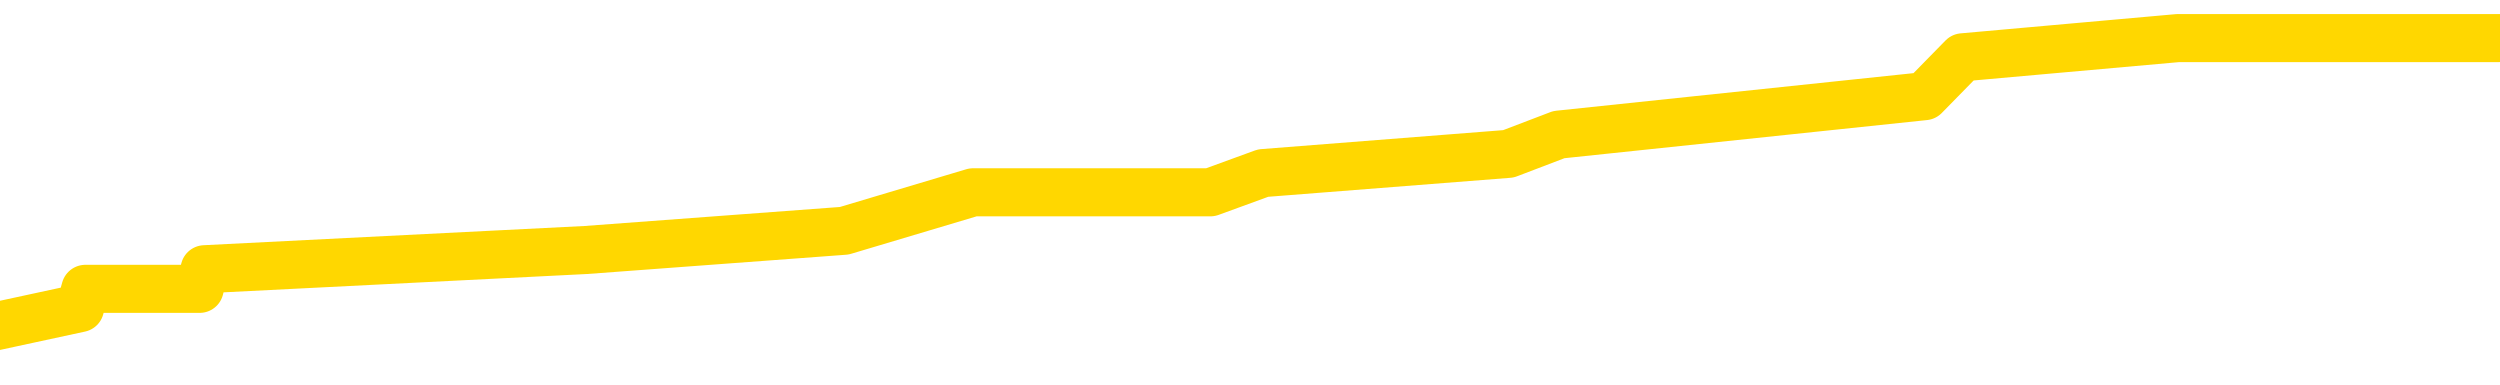 <svg xmlns="http://www.w3.org/2000/svg" version="1.1" viewBox="0 0 6500 1000">
	<path fill="none" stroke="gold" stroke-width="125" stroke-linecap="round" stroke-linejoin="round" d="M0 102003  L-616248 102003 L-616064 101953 L-615574 101853 L-615280 101803 L-614969 101702 L-614734 101652 L-614681 101552 L-614622 101452 L-614468 101402 L-614428 101302 L-614295 101252 L-614003 101201 L-613462 101201 L-612852 101151 L-612804 101151 L-612164 101101 L-612131 101101 L-611605 101101 L-611472 101051 L-611082 100951 L-610754 100851 L-610637 100751 L-610426 100650 L-609709 100650 L-609139 100600 L-609032 100600 L-608857 100550 L-608636 100450 L-608234 100400 L-608208 100300 L-607281 100199 L-607193 100099 L-607111 99999 L-607041 99899 L-606743 99849 L-606591 99748 L-604701 99799 L-604600 99799 L-604338 99799 L-604044 99849 L-603903 99748 L-603654 99748 L-603619 99698 L-603460 99648 L-602997 99548 L-602744 99498 L-602531 99398 L-602280 99348 L-601931 99298 L-601004 99197 L-600910 99097 L-600499 99047 L-599329 98947 L-598140 98897 L-598047 98797 L-598020 98696 L-597754 98596 L-597455 98496 L-597326 98396 L-597289 98296 L-596474 98296 L-596090 98346 L-595030 98396 L-594968 98396 L-594703 99398 L-594232 100350 L-594040 101302 L-593776 102254 L-593439 102203 L-593303 102153 L-592848 102103 L-592105 102053 L-592087 102003 L-591922 101903 L-591854 101903 L-591338 101853 L-590309 101853 L-590113 101803 L-589624 101753 L-589262 101702 L-588854 101702 L-588468 101753 L-586764 101753 L-586666 101753 L-586595 101753 L-586533 101753 L-586349 101702 L-586012 101702 L-585372 101652 L-585295 101602 L-585234 101602 L-585047 101552 L-584968 101552 L-584790 101502 L-584771 101452 L-584541 101452 L-584153 101402 L-583265 101402 L-583225 101352 L-583137 101302 L-583110 101201 L-582102 101151 L-581952 101051 L-581928 101001 L-581795 100951 L-581755 100901 L-580497 100851 L-580439 100851 L-579899 100801 L-579847 100801 L-579800 100801 L-579405 100751 L-579265 100700 L-579065 100650 L-578919 100650 L-578754 100650 L-578478 100700 L-578119 100700 L-577566 100650 L-576921 100600 L-576663 100500 L-576509 100450 L-576108 100400 L-576068 100350 L-575947 100300 L-575885 100350 L-575871 100350 L-575778 100350 L-575485 100300 L-575333 100099 L-575003 99999 L-574925 99899 L-574849 99849 L-574622 99698 L-574556 99598 L-574328 99498 L-574276 99398 L-574111 99348 L-573105 99298 L-572922 99247 L-572371 99197 L-571978 99097 L-571581 99047 L-570730 98947 L-570652 98897 L-570073 98847 L-569632 98847 L-569391 98797 L-569233 98797 L-568833 98696 L-568812 98696 L-568367 98646 L-567962 98596 L-567826 98496 L-567651 98396 L-567514 98296 L-567264 98195 L-566264 98145 L-566182 98095 L-566047 98045 L-566008 97995 L-565118 97945 L-564903 97895 L-564459 97845 L-564342 97795 L-564285 97744 L-563609 97744 L-563508 97694 L-563480 97694 L-562138 97644 L-561732 97594 L-561693 97544 L-560764 97494 L-560666 97444 L-560533 97394 L-560129 97344 L-560103 97294 L-560010 97243 L-559794 97193 L-559383 97093 L-558229 96993 L-557937 96893 L-557909 96793 L-557300 96742 L-557050 96642 L-557031 96592 L-556101 96542 L-556050 96442 L-555927 96392 L-555910 96292 L-555754 96241 L-555579 96141 L-555442 96091 L-555386 96041 L-555278 95991 L-555193 95941 L-554959 95891 L-554884 95841 L-554576 95791 L-554458 95740 L-554288 95690 L-554197 95640 L-554095 95640 L-554071 95590 L-553994 95590 L-553896 95490 L-553529 95440 L-553425 95390 L-552921 95340 L-552469 95290 L-552431 95239 L-552407 95189 L-552366 95139 L-552238 95089 L-552137 95039 L-551695 94989 L-551413 94939 L-550821 94889 L-550690 94839 L-550416 94738 L-550263 94688 L-550110 94638 L-550025 94538 L-549947 94488 L-549761 94438 L-549711 94438 L-549683 94388 L-549604 94338 L-549580 94288 L-549297 94187 L-548693 94087 L-547698 94037 L-547400 93987 L-546666 93937 L-546422 93887 L-546332 93837 L-545754 93787 L-545056 93736 L-544304 93686 L-543985 93636 L-543602 93536 L-543525 93486 L-542891 93436 L-542705 93386 L-542618 93386 L-542488 93386 L-542175 93336 L-542126 93286 L-541984 93235 L-541962 93185 L-540994 93135 L-540449 93085 L-539971 93085 L-539910 93085 L-539586 93085 L-539565 93035 L-539502 93035 L-539292 92985 L-539215 92935 L-539161 92885 L-539138 92835 L-539099 92785 L-539083 92734 L-538326 92684 L-538309 92634 L-537510 92584 L-537358 92534 L-536452 92484 L-535946 92434 L-535717 92334 L-535675 92334 L-535560 92284 L-535384 92233 L-534629 92284 L-534494 92233 L-534330 92183 L-534012 92133 L-533836 92033 L-532814 91933 L-532791 91833 L-532540 91783 L-532327 91682 L-531693 91632 L-531455 91532 L-531422 91432 L-531244 91332 L-531164 91231 L-531074 91181 L-531010 91081 L-530569 90981 L-530546 90931 L-530005 90881 L-529749 90831 L-529254 90781 L-528377 90730 L-528340 90680 L-528288 90630 L-528247 90580 L-528129 90530 L-527853 90480 L-527646 90380 L-527449 90280 L-527426 90179 L-527375 90079 L-527336 90029 L-527258 89979 L-526661 89879 L-526600 89829 L-526497 89779 L-526343 89728 L-525711 89678 L-525030 89628 L-524727 89528 L-524381 89478 L-524183 89428 L-524135 89328 L-523814 89278 L-523187 89227 L-523040 89177 L-523004 89127 L-522946 89077 L-522869 88977 L-522628 88977 L-522540 88927 L-522446 88877 L-522152 88827 L-522018 88777 L-521957 88726 L-521921 88626 L-521648 88626 L-520642 88576 L-520467 88526 L-520416 88526 L-520123 88476 L-519931 88376 L-519598 88326 L-519091 88276 L-518529 88175 L-518514 88075 L-518498 88025 L-518397 87925 L-518283 87825 L-518244 87724 L-518206 87674 L-518140 87674 L-518112 87624 L-517973 87674 L-517680 87674 L-517630 87674 L-517525 87674 L-517261 87624 L-516796 87574 L-516651 87574 L-516597 87474 L-516540 87424 L-516349 87374 L-515983 87324 L-515769 87324 L-515574 87324 L-515516 87324 L-515457 87223 L-515303 87173 L-515034 87123 L-514604 87374 L-514588 87374 L-514511 87324 L-514447 87274 L-514318 86923 L-514294 86873 L-514010 86823 L-513962 86773 L-513908 86722 L-513445 86672 L-513407 86672 L-513366 86622 L-513176 86572 L-512695 86522 L-512208 86472 L-512192 86422 L-512154 86372 L-511897 86322 L-511820 86221 L-511590 86171 L-511574 86071 L-511280 85971 L-510837 85921 L-510390 85871 L-509886 85821 L-509732 85771 L-509445 85720 L-509405 85620 L-509074 85570 L-508852 85520 L-508335 85420 L-508259 85370 L-508012 85270 L-507817 85169 L-507757 85119 L-506981 85069 L-506907 85069 L-506676 85019 L-506660 85019 L-506598 84969 L-506402 84919 L-505938 84919 L-505915 84869 L-505785 84869 L-504484 84869 L-504468 84869 L-504390 84819 L-504297 84819 L-504080 84819 L-503927 84769 L-503749 84819 L-503695 84869 L-503408 84919 L-503368 84919 L-502999 84919 L-502559 84919 L-502376 84919 L-502054 84869 L-501759 84869 L-501313 84769 L-501242 84718 L-500779 84618 L-500341 84568 L-500159 84518 L-498705 84418 L-498573 84368 L-498116 84268 L-497890 84217 L-497504 84117 L-496987 84017 L-496033 83917 L-495239 83817 L-494564 83767 L-494139 83666 L-493828 83616 L-493598 83466 L-492914 83316 L-492901 83165 L-492692 82965 L-492669 82915 L-492495 82815 L-491545 82765 L-491277 82664 L-490462 82614 L-490151 82514 L-490114 82464 L-490056 82364 L-489440 82314 L-488802 82213 L-487176 82163 L-486502 82113 L-485860 82113 L-485782 82113 L-485726 82113 L-485690 82113 L-485662 82063 L-485550 81963 L-485532 81913 L-485509 81863 L-485356 81813 L-485302 81712 L-485224 81662 L-485105 81612 L-485007 81562 L-484890 81512 L-484620 81412 L-484351 81362 L-484333 81262 L-484134 81211 L-483987 81111 L-483760 81061 L-483626 81011 L-483317 80961 L-483257 80911 L-482904 80811 L-482555 80761 L-482454 80710 L-482390 80610 L-482330 80560 L-481946 80460 L-481565 80410 L-481461 80360 L-481200 80310 L-480929 80209 L-480770 80159 L-480738 80109 L-480676 80059 L-480534 80009 L-480350 79959 L-480306 79909 L-480018 79909 L-480002 79859 L-479768 79859 L-479708 79809 L-479669 79809 L-479089 79759 L-478956 79708 L-478932 79508 L-478914 79157 L-478897 78757 L-478880 78356 L-478856 77955 L-478840 77654 L-478819 77304 L-478802 76953 L-478779 76753 L-478762 76552 L-478741 76402 L-478724 76302 L-478675 76151 L-478603 76001 L-478568 75751 L-478544 75550 L-478508 75350 L-478467 75149 L-478430 75049 L-478414 74849 L-478390 74698 L-478353 74598 L-478336 74448 L-478313 74348 L-478295 74247 L-478277 74147 L-478261 74047 L-478232 73897 L-478206 73746 L-478160 73696 L-478144 73596 L-478102 73546 L-478054 73446 L-477983 73346 L-477968 73245 L-477952 73145 L-477890 73095 L-477850 73045 L-477811 72995 L-477645 72945 L-477580 72895 L-477564 72845 L-477520 72744 L-477461 72694 L-477249 72644 L-477215 72594 L-477173 72544 L-477095 72494 L-476558 72444 L-476479 72394 L-476375 72294 L-476287 72243 L-476110 72193 L-475760 72143 L-475604 72093 L-475166 72043 L-475009 71993 L-474879 71943 L-474176 71843 L-473974 71793 L-473014 71692 L-472532 71642 L-472432 71642 L-472340 71592 L-472095 71542 L-472022 71492 L-471579 71392 L-471483 71342 L-471468 71292 L-471452 71241 L-471427 71191 L-470961 71141 L-470744 71091 L-470605 71041 L-470311 70991 L-470222 70941 L-470181 70891 L-470151 70841 L-469979 70791 L-469920 70740 L-469843 70690 L-469763 70640 L-469693 70640 L-469384 70590 L-469299 70540 L-469085 70490 L-469050 70440 L-468366 70390 L-468268 70340 L-468062 70290 L-468016 70239 L-467738 70189 L-467675 70139 L-467658 70039 L-467580 69989 L-467272 69889 L-467248 69839 L-467194 69738 L-467171 69688 L-467049 69638 L-466913 69538 L-466669 69488 L-466543 69488 L-465896 69438 L-465880 69438 L-465856 69438 L-465675 69338 L-465599 69288 L-465507 69237 L-465080 69187 L-464664 69137 L-464271 69037 L-464192 68987 L-464173 68937 L-463810 68887 L-463573 68837 L-463345 68787 L-463032 68736 L-462954 68686 L-462873 68586 L-462695 68486 L-462680 68436 L-462414 68336 L-462334 68286 L-462104 68235 L-461878 68185 L-461562 68185 L-461387 68135 L-461026 68135 L-460634 68085 L-460565 67985 L-460501 67935 L-460361 67835 L-460309 67785 L-460207 67684 L-459706 67634 L-459508 67584 L-459262 67534 L-459076 67484 L-458777 67434 L-458700 67384 L-458534 67284 L-457650 67233 L-457621 67133 L-457498 67033 L-456920 66983 L-456842 66933 L-456128 66933 L-455817 66933 L-455603 66933 L-455587 66933 L-455200 66933 L-454675 66833 L-454229 66783 L-453899 66732 L-453747 66682 L-453421 66682 L-453242 66632 L-453161 66632 L-452955 66532 L-452779 66482 L-451850 66432 L-450961 66382 L-450922 66332 L-450694 66332 L-450315 66282 L-449527 66231 L-449293 66181 L-449217 66131 L-448859 66081 L-448288 65981 L-448021 65931 L-447634 65881 L-447530 65881 L-447360 65881 L-446742 65881 L-446531 65881 L-446223 65881 L-446170 65831 L-446042 65781 L-445989 65730 L-445870 65680 L-445534 65580 L-444574 65530 L-444443 65430 L-444241 65380 L-443610 65330 L-443299 65280 L-442885 65229 L-442857 65179 L-442712 65129 L-442292 65079 L-440959 65079 L-440912 65029 L-440784 64929 L-440767 64879 L-440189 64779 L-439984 64728 L-439954 64678 L-439913 64628 L-439856 64578 L-439818 64528 L-439740 64478 L-439597 64428 L-439143 64378 L-439024 64328 L-438739 64278 L-438366 64227 L-438270 64177 L-437943 64127 L-437589 64077 L-437419 64027 L-437372 63977 L-437263 63927 L-437174 63877 L-437146 63827 L-437069 63726 L-436766 63676 L-436732 63576 L-436661 63526 L-436293 63476 L-435957 63426 L-435876 63426 L-435657 63376 L-435485 63326 L-435457 63276 L-434960 63225 L-434411 63125 L-433530 63075 L-433432 62975 L-433355 62925 L-433081 62875 L-432833 62775 L-432759 62724 L-432698 62624 L-432579 62574 L-432537 62524 L-432427 62474 L-432350 62374 L-431649 62324 L-431404 62274 L-431364 62223 L-431208 62173 L-430608 62173 L-430381 62173 L-430289 62173 L-429814 62173 L-429217 62073 L-428697 62023 L-428676 61973 L-428531 61923 L-428211 61923 L-427669 61923 L-427437 61923 L-427266 61923 L-426780 61873 L-426552 61823 L-426467 61773 L-426121 61722 L-425795 61722 L-425272 61672 L-424945 61622 L-424344 61572 L-424147 61472 L-424095 61422 L-424054 61372 L-423773 61322 L-423088 61221 L-422778 61171 L-422753 61071 L-422562 61021 L-422339 60971 L-422253 60921 L-421590 60821 L-421565 60771 L-421344 60670 L-421014 60620 L-420662 60520 L-420457 60470 L-420224 60370 L-419966 60320 L-419777 60219 L-419730 60169 L-419503 60119 L-419468 60069 L-419312 60019 L-419097 59969 L-418924 59919 L-418833 59869 L-418555 59819 L-418312 59769 L-417996 59718 L-417570 59718 L-417533 59718 L-417049 59718 L-416816 59718 L-416604 59668 L-416378 59618 L-415828 59618 L-415581 59568 L-414747 59568 L-414691 59518 L-414670 59468 L-414512 59418 L-414050 59368 L-414009 59318 L-413669 59217 L-413536 59167 L-413313 59117 L-412741 59067 L-412269 59017 L-412075 58967 L-411882 58917 L-411692 58867 L-411591 58817 L-411222 58767 L-411176 58716 L-411095 58666 L-409801 58616 L-409753 58566 L-409485 58566 L-409339 58566 L-408788 58566 L-408672 58516 L-408590 58466 L-408231 58416 L-408007 58366 L-407726 58316 L-407397 58215 L-406889 58165 L-406776 58115 L-406697 58065 L-406533 58015 L-406239 58015 L-405770 58015 L-405573 58065 L-405523 58065 L-404873 58015 L-404751 57965 L-404297 57965 L-404261 57915 L-403793 57865 L-403682 57815 L-403666 57765 L-403450 57765 L-403269 57714 L-402738 57714 L-401708 57714 L-401508 57664 L-401050 57614 L-400102 57514 L-400003 57464 L-399649 57364 L-399589 57314 L-399574 57264 L-399539 57213 L-399169 57163 L-399049 57113 L-398807 57063 L-398644 57013 L-398456 56963 L-398335 56913 L-397265 56813 L-396407 56763 L-396194 56662 L-396097 56612 L-395923 56512 L-395590 56462 L-395518 56412 L-395460 56362 L-395285 56362 L-394896 56312 L-394661 56262 L-394550 56211 L-394433 56161 L-393452 56111 L-393426 56061 L-392832 55961 L-392799 55961 L-392651 55911 L-392366 55861 L-391455 55861 L-390508 55861 L-390355 55811 L-390253 55811 L-390121 55761 L-389978 55710 L-389952 55660 L-389838 55610 L-389619 55560 L-388938 55510 L-388809 55460 L-388505 55410 L-388265 55310 L-387933 55260 L-387294 55209 L-386952 55109 L-386890 55059 L-386734 55059 L-385813 55059 L-385342 55059 L-385299 55059 L-385286 55009 L-385244 54959 L-385222 54909 L-385196 54859 L-385052 54809 L-384629 54759 L-384294 54759 L-384103 54708 L-383674 54708 L-383486 54658 L-383097 54558 L-382563 54508 L-382190 54458 L-382169 54458 L-381919 54408 L-381801 54358 L-381725 54308 L-381589 54258 L-381550 54207 L-381470 54157 L-381075 54107 L-380579 54057 L-380467 53957 L-380294 53907 L-379986 53857 L-379539 53807 L-379216 53757 L-379073 53656 L-378646 53556 L-378493 53456 L-378438 53356 L-377624 53306 L-377604 53256 L-377232 53205 L-377175 53205 L-376046 53155 L-375979 53155 L-375420 53105 L-375226 53055 L-375089 53005 L-374856 52955 L-374509 52905 L-374474 52805 L-374439 52755 L-374371 52654 L-374022 52604 L-373850 52554 L-373365 52504 L-373348 52454 L-373023 52404 L-372866 52354 L-371725 52254 L-371700 52203 L-371508 52103 L-371315 52053 L-371065 52003 L-371047 51953 L-370027 51903 L-369730 51853 L-369654 51803 L-369518 51702 L-369342 51652 L-368765 51552 L-368550 51502 L-368486 51452 L-368355 51402 L-368319 51302 L-367795 51252 L-367657 70991 L-367643 70991 L-367620 70991 L-367600 70991 L-367373 51201 L-366597 51201 L-366555 51201 L-366188 51201 L-366109 51151 L-366057 51101 L-365384 51051 L-364642 51001 L-364217 51001 L-363769 50951 L-362708 50901 L-362396 50801 L-361986 50801 L-361914 50751 L-361390 50751 L-361295 50751 L-361277 50751 L-360832 50700 L-360647 50600 L-359867 50500 L-359194 50450 L-358782 50300 L-358550 50199 L-358410 50149 L-358328 50049 L-358308 49999 L-358232 49999 L-358103 49949 L-357787 49999 L-357562 49999 L-357237 49949 L-357175 49949 L-356805 49949 L-356772 49949 L-356563 49949 L-355896 49949 L-355818 49949 L-355661 49849 L-355550 49849 L-355223 49799 L-355069 49748 L-354728 49748 L-354671 49648 L-354332 49548 L-354129 49498 L-354076 49398 L-352699 49348 L-352570 49298 L-352136 49247 L-351816 49197 L-350988 49097 L-350865 49047 L-350134 48947 L-349978 48847 L-349937 48797 L-349884 48746 L-349860 48696 L-349746 48646 L-349450 48596 L-349160 48546 L-349106 48496 L-348985 48446 L-348955 48396 L-348855 48346 L-348411 48346 L-348260 48296 L-347424 48296 L-346882 48245 L-346548 48245 L-346532 48195 L-346456 48145 L-346340 48095 L-346146 48045 L-345881 47995 L-345047 47945 L-344950 47895 L-344429 47845 L-344387 47795 L-344288 47744 L-343460 47744 L-343325 47694 L-342986 47694 L-342432 47644 L-342052 47594 L-341889 47544 L-341579 47494 L-340767 47444 L-340461 47394 L-340192 47394 L-339870 47394 L-339550 47444 L-339274 47444 L-338446 47344 L-338350 47294 L-338258 47143 L-338153 46993 L-337767 46843 L-337287 46742 L-337270 46692 L-337152 46642 L-336784 46542 L-336689 46492 L-335855 46392 L-335778 46342 L-335478 46292 L-335388 46241 L-334980 46141 L-334870 46041 L-334171 45991 L-333698 45941 L-333638 45891 L-333419 45791 L-333145 45740 L-333032 45690 L-332005 45640 L-331618 45590 L-331598 45540 L-331265 45490 L-331021 45440 L-330587 45390 L-330477 45340 L-330360 45290 L-329908 45189 L-329318 45139 L-328981 45089 L-327088 45039 L-326975 44939 L-326763 44889 L-325444 44839 L-325338 33566 L-325272 22444 L-325236 12173 L-325174 12173 L-324674 23346 L-323999 34368 L-323977 44538 L-323707 44438 L-322739 44438 L-322050 44388 L-321888 44338 L-321347 44288 L-321257 44237 L-320238 44187 L-319290 44087 L-318924 44137 L-318822 44187 L-318233 44187 L-318174 44187 L-318074 44137 L-317633 44037 L-317526 43987 L-317084 43937 L-316084 43787 L-315828 43636 L-315725 43486 L-315595 43386 L-315228 43286 L-314647 43185 L-314616 43135 L-314301 43085 L-312318 43035 L-312202 42985 L-312135 42985 L-311776 42935 L-310157 42885 L-309980 42885 L-309835 42885 L-309013 42935 L-308960 42985 L-308906 42985 L-308471 42985 L-307491 43035 L-307417 43035 L-306332 42985 L-306119 42985 L-305403 42885 L-305015 42835 L-304796 42734 L-304477 42634 L-303983 42534 L-303855 42484 L-303626 42384 L-303394 42284 L-303335 42233 L-303045 42183 L-302773 42083 L-301743 42033 L-300078 41983 L-299659 41933 L-299522 41883 L-299365 41883 L-299060 41833 L-298832 41732 L-298674 41682 L-298514 41582 L-298345 41482 L-298298 41432 L-298245 41382 L-298223 41382 L-297837 41332 L-297587 41332 L-297317 41332 L-297156 41332 L-297066 41332 L-295407 41332 L-295242 41382 L-294862 41332 L-294402 41332 L-293793 41231 L-292700 41181 L-292268 41131 L-292237 41081 L-292175 41031 L-292157 40981 L-290453 40931 L-290411 40881 L-289945 40831 L-289758 40781 L-289726 40680 L-289131 40630 L-289081 40580 L-288758 40530 L-288708 40480 L-288497 40430 L-288479 40380 L-288213 40280 L-288160 40229 L-287691 40179 L-287181 40079 L-287102 40079 L-286808 40029 L-286791 39979 L-286753 39929 L-286682 39879 L-286525 39829 L-285578 39829 L-285522 39829 L-285001 39829 L-284809 39779 L-284708 39779 L-284482 39728 L-283972 39728 L-283584 41081 L-283515 41081 L-283166 41031 L-282809 40981 L-281680 39528 L-281629 39428 L-281403 39378 L-281369 39328 L-281244 39227 L-281145 39227 L-280881 39227 L-280140 39278 L-279562 39278 L-279268 39278 L-278563 39278 L-278384 39227 L-278361 39227 L-277725 39177 L-277413 39127 L-277017 39127 L-276987 39077 L-276966 39027 L-276813 38977 L-276127 38977 L-276111 38977 L-275771 38977 L-275498 38927 L-275461 38877 L-275405 38777 L-275383 38726 L-275311 38676 L-274979 38626 L-274873 38576 L-274844 38476 L-274646 38426 L-274493 38376 L-273625 38326 L-273063 38225 L-273047 38225 L-272945 38175 L-272843 38225 L-272697 38225 L-272619 38225 L-272581 38175 L-272525 38125 L-272452 38075 L-272307 38025 L-271825 38025 L-271421 37975 L-270554 38025 L-270534 38025 L-270277 38025 L-270200 38025 L-270171 37975 L-270161 37875 L-270143 37825 L-269850 37775 L-269811 37724 L-269739 37674 L-269665 37624 L-269460 37574 L-269301 37424 L-268999 37274 L-268922 37073 L-268905 36923 L-268688 36823 L-268457 36823 L-268347 36873 L-267977 36923 L-267819 36923 L-267588 36923 L-267419 36923 L-267274 36873 L-267142 36823 L-265866 36722 L-265463 36622 L-265402 36572 L-265285 36472 L-264860 36422 L-264845 36322 L-264783 36272 L-264510 36171 L-264397 36121 L-264115 36021 L-263837 35971 L-263412 35871 L-263390 35821 L-263312 35771 L-263186 35720 L-262600 35670 L-262208 35620 L-261873 35570 L-261284 35520 L-261182 35520 L-261011 35470 L-260875 35470 L-260047 35420 L-258862 35370 L-258826 35320 L-258770 35320 L-258550 35270 L-258345 35270 L-258190 35270 L-257933 35219 L-257857 35169 L-257314 35119 L-257278 35069 L-257029 35019 L-256642 34969 L-255816 34919 L-255458 34869 L-255147 34869 L-254889 34819 L-254666 34769 L-254259 34718 L-254143 34668 L-253960 34618 L-253906 34618 L-253718 34568 L-253547 34518 L-253518 34468 L-253238 34418 L-252927 34368 L-252789 34318 L-252480 34268 L-252286 34268 L-252270 34217 L-251551 34217 L-251417 34117 L-251120 34067 L-251029 34017 L-250429 34017 L-250390 33967 L-250312 33917 L-249691 33867 L-249540 33767 L-249499 33716 L-249189 33666 L-248997 33616 L-248804 33516 L-248748 33416 L-248440 33366 L-248387 33316 L-248333 33366 L-248307 33366 L-248182 33366 L-247372 33316 L-247295 33266 L-246755 33215 L-246486 33165 L-245826 33115 L-244919 33065 L-244677 33015 L-244145 32965 L-243928 32915 L-242820 32965 L-242770 32965 L-241995 32965 L-241447 32915 L-241336 32865 L-241183 32765 L-241128 32714 L-240962 32664 L-240585 32614 L-240138 32564 L-240083 32514 L-239928 32464 L-239248 32414 L-239028 32364 L-238510 32314 L-237662 32213 L-237645 32163 L-235855 32113 L-235300 32063 L-235183 32013 L-234177 31963 L-234141 31913 L-233908 31913 L-233815 31913 L-233775 31913 L-233443 31863 L-233091 31813 L-232826 31712 L-232540 31662 L-232229 31562 L-231975 31462 L-231881 31412 L-231391 31362 L-231184 31312 L-230618 31262 L-230504 31312 L-230152 31262 L-230101 31262 L-230061 31262 L-229457 31161 L-228724 31061 L-228142 30961 L-227907 30861 L-227367 30710 L-227214 30610 L-226712 30560 L-226503 30460 L-226480 30460 L-226421 30410 L-225458 30410 L-225281 30360 L-224839 30310 L-224814 30209 L-224659 30159 L-224578 30159 L-224427 30209 L-223781 30209 L-223731 30159 L-222611 30109 L-221627 30059 L-221565 30009 L-220845 29959 L-219980 29909 L-219601 29859 L-219382 29859 L-218623 29809 L-218571 29759 L-218261 29658 L-217410 29658 L-217217 29608 L-217040 29558 L-216816 29558 L-216689 29508 L-216497 29508 L-216265 29458 L-216095 29508 L-215809 29458 L-215529 29458 L-215446 29408 L-215275 29358 L-215259 29258 L-215105 29207 L-215066 29157 L-214290 29107 L-214214 29107 L-213982 29007 L-213555 28957 L-213209 28907 L-212626 28857 L-212357 28857 L-212098 28857 L-211969 28757 L-211953 28706 L-211839 28656 L-211815 28606 L-211581 28556 L-211545 28506 L-210229 28506 L-210173 28456 L-209494 28356 L-208922 28356 L-208796 28356 L-208643 28356 L-208566 28356 L-208254 28256 L-207981 28205 L-207892 28105 L-207790 28105 L-206862 28055 L-206786 28055 L-206422 28055 L-206398 28005 L-206361 27955 L-205586 27855 L-205494 27805 L-205354 27755 L-204952 27704 L-204690 27704 L-204447 27755 L-204233 27704 L-204152 27704 L-204076 27704 L-204000 27704 L-203813 27755 L-203746 27755 L-203497 27755 L-203442 27704 L-203304 27654 L-203224 27554 L-203111 27504 L-202888 27454 L-202724 27404 L-202683 27354 L-202513 27304 L-202142 27254 L-202128 27203 L-202012 27153 L-201290 27103 L-201254 27053 L-201121 27053 L-200774 27003 L-200362 27003 L-200326 27003 L-200248 26953 L-200209 26903 L-199845 26853 L-199641 26803 L-199626 26753 L-199280 26702 L-198932 26702 L-198606 26702 L-198504 26652 L-198352 26652 L-198157 26602 L-197926 26602 L-197833 26602 L-197677 26602 L-197600 26602 L-197560 26552 L-197446 26502 L-197423 26452 L-197172 26452 L-197033 26352 L-196455 26201 L-195627 26101 L-195139 26001 L-195018 25951 L-194979 25901 L-194967 25851 L-194815 25751 L-194714 25650 L-194481 25600 L-194090 25500 L-193786 25450 L-193770 25400 L-193600 25350 L-193361 25250 L-192765 25250 L-192161 25199 L-192121 25199 L-192081 25199 L-191928 25149 L-191875 25099 L-191812 25049 L-191744 24999 L-191689 24899 L-191664 24849 L-191617 24799 L-191523 24698 L-191386 24648 L-191232 24598 L-191100 24548 L-191059 24548 L-191024 24498 L-190962 24448 L-190689 24348 L-190374 24298 L-190333 24197 L-190248 24147 L-190071 24097 L-189833 24047 L-189476 23997 L-189446 23947 L-188877 23897 L-188754 23847 L-188518 23797 L-188495 23797 L-188214 23746 L-187928 23746 L-187673 23746 L-187101 23696 L-186804 23646 L-186728 23596 L-186029 23546 L-185951 23496 L-185916 23446 L-185890 23396 L-185838 23296 L-185645 23245 L-185504 23145 L-185469 23095 L-185428 23045 L-184833 22995 L-184600 22945 L-184317 23296 L-184262 23596 L-184189 23947 L-184111 24247 L-183874 24147 L-183630 24097 L-183495 24047 L-183388 23997 L-183309 23947 L-182922 23847 L-182795 23797 L-182642 23746 L-182604 23696 L-182459 23646 L-182237 23596 L-182063 23546 L-181994 23496 L-181173 23396 L-181156 23396 L-180862 23346 L-180074 23296 L-179764 23296 L-179618 23245 L-179390 23195 L-179189 23095 L-178252 23045 L-178215 22995 L-178193 22945 L-178152 22845 L-177883 22795 L-177287 22744 L-177223 22694 L-177188 22644 L-177171 22594 L-176476 22594 L-176274 22594 L-176242 22594 L-175909 22594 L-175801 22544 L-175177 22444 L-174672 22394 L-174635 22294 L-174193 22294 L-174097 22243 L-173938 22243 L-173625 22243 L-173613 22243 L-173172 22294 L-172690 22344 L-172561 22344 L-172241 22344 L-172173 22294 L-171869 22294 L-171693 22243 L-171499 22193 L-171256 22093 L-171059 21993 L-171033 21893 L-170455 21843 L-170385 21793 L-169976 21742 L-169921 21692 L-169875 21642 L-169511 21592 L-169365 21542 L-169159 21492 L-169063 21492 L-168908 21442 L-168847 21392 L-168699 21292 L-168598 21241 L-168041 21241 L-168019 21342 L-167847 21392 L-167305 21442 L-167244 21442 L-167190 21342 L-167162 21241 L-167090 21191 L-167074 21091 L-167011 21041 L-166974 20941 L-166820 20891 L-166494 20841 L-165928 20791 L-165913 20740 L-165851 20640 L-165750 20540 L-165703 20540 L-165461 20490 L-165039 20490 L-164884 20490 L-163142 20390 L-162601 20340 L-161657 20290 L-161248 20239 L-160707 20139 L-160510 20089 L-160342 20039 L-160046 19989 L-159931 19939 L-159916 19939 L-159761 19889 L-159622 19839 L-159545 19738 L-159413 19738 L-159065 19738 L-158695 19789 L-158097 19789 L-157921 19789 L-157765 19738 L-157496 19688 L-157344 19688 L-157053 19839 L-157029 19939 L-156946 20039 L-156719 20139 L-156019 20089 L-155892 20039 L-155461 19989 L-155367 19939 L-154162 19939 L-154113 19889 L-153820 19889 L-153416 19839 L-153140 19738 L-153121 19688 L-153004 19638 L-152927 19588 L-152746 19538 L-152266 19488 L-151815 19388 L-151404 19338 L-151374 19288 L-150955 19237 L-150841 19237 L-150723 19237 L-150708 19237 L-150514 19187 L-150492 19087 L-150260 19037 L-149817 18987 L-149497 18887 L-149033 18887 L-148867 18837 L-148712 18787 L-148556 18787 L-148103 18787 L-147784 18787 L-147729 18837 L-147358 18837 L-147320 18887 L-146994 18887 L-146877 18837 L-146778 18787 L-146452 18686 L-146065 18636 L-145804 18586 L-145446 18486 L-145190 18436 L-143019 18386 L-142970 18336 L-142948 18286 L-142536 18286 L-142474 18286 L-142404 18336 L-142174 18336 L-141863 18286 L-141559 18185 L-141515 18135 L-141207 18085 L-141074 18035 L-140858 17985 L-140146 17935 L-139990 17935 L-139852 17885 L-139703 17885 L-139682 17885 L-139488 17835 L-139463 17785 L-139371 17734 L-139350 17684 L-139333 17634 L-139233 17584 L-138304 17534 L-137846 17534 L-136754 17434 L-136332 17434 L-135928 17384 L-135889 17334 L-135636 17284 L-134861 17183 L-134845 17133 L-134821 17083 L-134628 17033 L-133891 16983 L-133622 16933 L-133582 16883 L-133183 16783 L-133158 16732 L-132369 16682 L-131689 16632 L-130317 16582 L-130047 16532 L-129999 16482 L-129461 16382 L-129428 16332 L-129326 16231 L-129003 16181 L-128923 16131 L-128654 16131 L-127742 16081 L-127603 16081 L-127354 15981 L-126809 15981 L-126387 15931 L-126194 15881 L-126178 15881 L-126040 15781 L-125946 15730 L-125819 15680 L-125559 15630 L-125534 15530 L-125443 15480 L-125133 15430 L-125073 15380 L-124956 15380 L-124606 15380 L-123795 15380 L-123564 15280 L-122735 15280 L-122503 15179 L-122286 15129 L-121768 15129 L-121130 15079 L-120714 15029 L-120391 14979 L-119910 14929 L-119485 14929 L-119424 14879 L-119075 14879 L-119035 14829 L-119021 14779 L-118921 14678 L-118876 14678 L-118391 14628 L-117589 14628 L-117255 14628 L-116173 14578 L-115693 14528 L-115670 14478 L-115530 14428 L-114975 14378 L-114278 14328 L-113969 14278 L-113747 14227 L-113642 14177 L-113540 14077 L-112869 14027 L-112775 13977 L-112753 13977 L-112675 13927 L-112497 13927 L-112325 13927 L-112145 13877 L-112131 13827 L-112055 13777 L-111891 13726 L-111376 13676 L-111360 13626 L-111220 13626 L-110857 13576 L-110833 13576 L-110702 13526 L-110678 13476 L-110315 13426 L-109790 13326 L-109696 13276 L-109480 13175 L-109387 13125 L-109362 13075 L-108898 13025 L-108821 13025 L-108419 12975 L-107969 12975 L-106717 12925 L-106678 12875 L-106247 12825 L-106214 12775 L-105495 12724 L-105319 12674 L-105183 12624 L-104876 12574 L-104821 12524 L-104797 12424 L-104780 12324 L-104605 12274 L-104416 12223 L-103908 12223 L-103535 11823 L-103196 11372 L-103158 10971 L-102439 10620 L-102345 10570 L-102306 10520 L-101765 10520 L-101742 10470 L-101339 10420 L-100913 10370 L-100643 10370 L-100463 10320 L-100217 10219 L-100194 10169 L-100137 10069 L-99520 10019 L-99018 9969 L-98631 9969 L-98012 10019 L-97796 10019 L-97641 10069 L-96348 9969 L-96249 9919 L-95806 9819 L-95475 9769 L-95175 9668 L-94932 9618 L-94197 9518 L-93618 9468 L-92789 9418 L-92688 9368 L-92131 9318 L-91993 9268 L-90351 9217 L-90290 9217 L-90196 9217 L-89229 9217 L-89052 9167 L-88765 9167 L-88547 9167 L-88469 9117 L-88197 9117 L-88082 9067 L-87929 9017 L-87619 8967 L-87540 8917 L-87449 8917 L-87372 8867 L-87256 8867 L-87077 8817 L-86985 8767 L-86946 8716 L-86443 8716 L-86225 8666 L-86095 8666 L-85940 8616 L-85886 8566 L-85761 8566 L-85376 8516 L-84868 8466 L-84795 8416 L-84315 8366 L-84238 8316 L-84138 8316 L-83905 8266 L-83440 8266 L-83210 8266 L-83193 8266 L-82961 8266 L-82806 8266 L-82745 8266 L-82552 8215 L-82281 8115 L-81530 8065 L-80576 8065 L-80540 8015 L-80315 8015 L-79876 8015 L-79595 7915 L-79247 7865 L-78177 7815 L-77250 7815 L-77119 7815 L-77072 7815 L-77003 7765 L-76848 7765 L-76771 7664 L-76597 7564 L-76162 7464 L-75958 7414 L-75898 7314 L-75315 7264 L-75161 7163 L-75046 7113 L-75005 7063 L-74836 7013 L-74699 6963 L-74488 6863 L-74410 6813 L-74387 6763 L-74178 6662 L-73768 6612 L-73744 6562 L-73521 6512 L-73375 6462 L-73341 6412 L-73327 6362 L-73305 6312 L-73071 6262 L-72886 6211 L-72669 6161 L-72643 6111 L-71954 6061 L-71851 6011 L-71815 5961 L-71794 5911 L-71600 5861 L-71547 5811 L-71430 5710 L-71349 5710 L-71238 5660 L-70923 5610 L-70464 5560 L-70209 5510 L-69975 5410 L-69845 5360 L-69492 5310 L-69433 5260 L-69280 5209 L-68708 5109 L-68622 5059 L-68468 4959 L-68172 4859 L-67802 4759 L-67499 4658 L-67423 4608 L-67018 4558 L-66850 4558 L-66706 4558 L-66166 4558 L-66105 4558 L-66089 4458 L-65923 4408 L-65717 4358 L-65643 4358 L-65550 4308 L-65140 4258 L-65125 4207 L-65101 4207 L-64908 4157 L-64831 4608 L-64660 5059 L-64598 5460 L-64583 5911 L-64068 5861 L-63847 5811 L-63228 5710 L-62974 5660 L-62780 5610 L-62741 5560 L-62668 5560 L-62603 5560 L-61952 5560 L-61913 5610 L-61739 5610 L-61673 5610 L-60999 5610 L-60610 5510 L-60348 5460 L-60111 5410 L-60033 5310 L-60017 5209 L-59815 5159 L-59445 5059 L-59219 5009 L-58584 4959 L-58564 4959 L-58176 4909 L-58083 4909 L-58025 4859 L-57749 4809 L-57439 4809 L-57362 4759 L-56511 4809 L-56168 5059 L-55731 5360 L-55297 5610 L-54802 5861 L-54653 5811 L-54384 5861 L-53146 5911 L-53090 6011 L-51326 6061 L-51135 6011 L-50125 5961 L-49974 5911 L-49599 6011 L-49278 6111 L-48672 6211 L-48603 6312 L-48426 6262 L-47597 6211 L-47458 6161 L-47072 6111 L-46887 6061 L-46844 6011 L-46724 5961 L-46514 5911 L-46066 5811 L-45718 5761 L-45586 5710 L-45177 5660 L-44827 5660 L-44542 5610 L-44348 5560 L-44193 5560 L-44030 5510 L-43961 5460 L-43861 5460 L-43628 5410 L-43512 5410 L-43458 5360 L-42917 5360 L-42452 5310 L-41270 5310 L-41137 5310 L-41112 5310 L-41059 5310 L-40392 5310 L-39357 5209 L-39163 5159 L-38984 5109 L-38832 5109 L-38791 5059 L-38776 5059 L-38715 5009 L-38390 4959 L-37229 4909 L-37036 4859 L-36858 4809 L-35744 4759 L-34885 4708 L-34778 4708 L-34305 4658 L-34112 4658 L-31790 4608 L-31713 4558 L-31592 4458 L-31557 4408 L-31520 4308 L-31425 4157 L-31210 4057 L-30628 3957 L-30242 3907 L-29469 3857 L-29391 3807 L-28694 3807 L-28153 3807 L-28112 3757 L-27982 3757 L-27517 3706 L-27479 3656 L-27344 3606 L-26976 3556 L-26946 3506 L-26796 3506 L-26396 3456 L-24572 3506 L-23765 3456 L-23046 3456 L-23029 3456 L-22716 3356 L-22154 3306 L-21653 3256 L-21134 3205 L-21112 3155 L-19368 3105 L-19199 3055 L-19004 3005 L-18110 2955 L-17591 2855 L-17381 2805 L-17123 2755 L-16414 2704 L-15463 2654 L-14805 2604 L-14766 2504 L-14479 2454 L-14397 2404 L-14301 2404 L-14169 2354 L-14092 2354 L-13357 2354 L-13020 2304 L-12970 2354 L-12715 2354 L-12429 2304 L-12003 2304 L-11422 2254 L-11164 2254 L-11012 2203 L-10765 2203 L-10726 2203 L-9929 2153 L-9891 2103 L-9714 2103 L-9305 2003 L-9077 2003 L-9000 2003 L-8869 2003 L-8753 1953 L-8405 1903 L-8341 1853 L-8189 1803 L-7448 1753 L-7337 1702 L-7167 1652 L-7128 1602 L-6833 1602 L-6431 1602 L-6255 1602 L-6161 1602 L-5851 1552 L-5050 1502 L-4591 1402 L-4071 1352 L-3583 1302 L-2887 1252 L-1841 1201 L-1572 1201 L-1518 1151 L-1357 1151 L-1106 1151 L-860 1101 L-781 1051 L-567 951 L-255 901 L208 801 L222 751 L519 751 L532 700 L1523 650 L2195 600 L2530 500 L3147 500 L3284 450 L3922 400 L4053 350 L5004 250 L5103 149 L5663 99 L6071 99 L6500 99" />
</svg>
